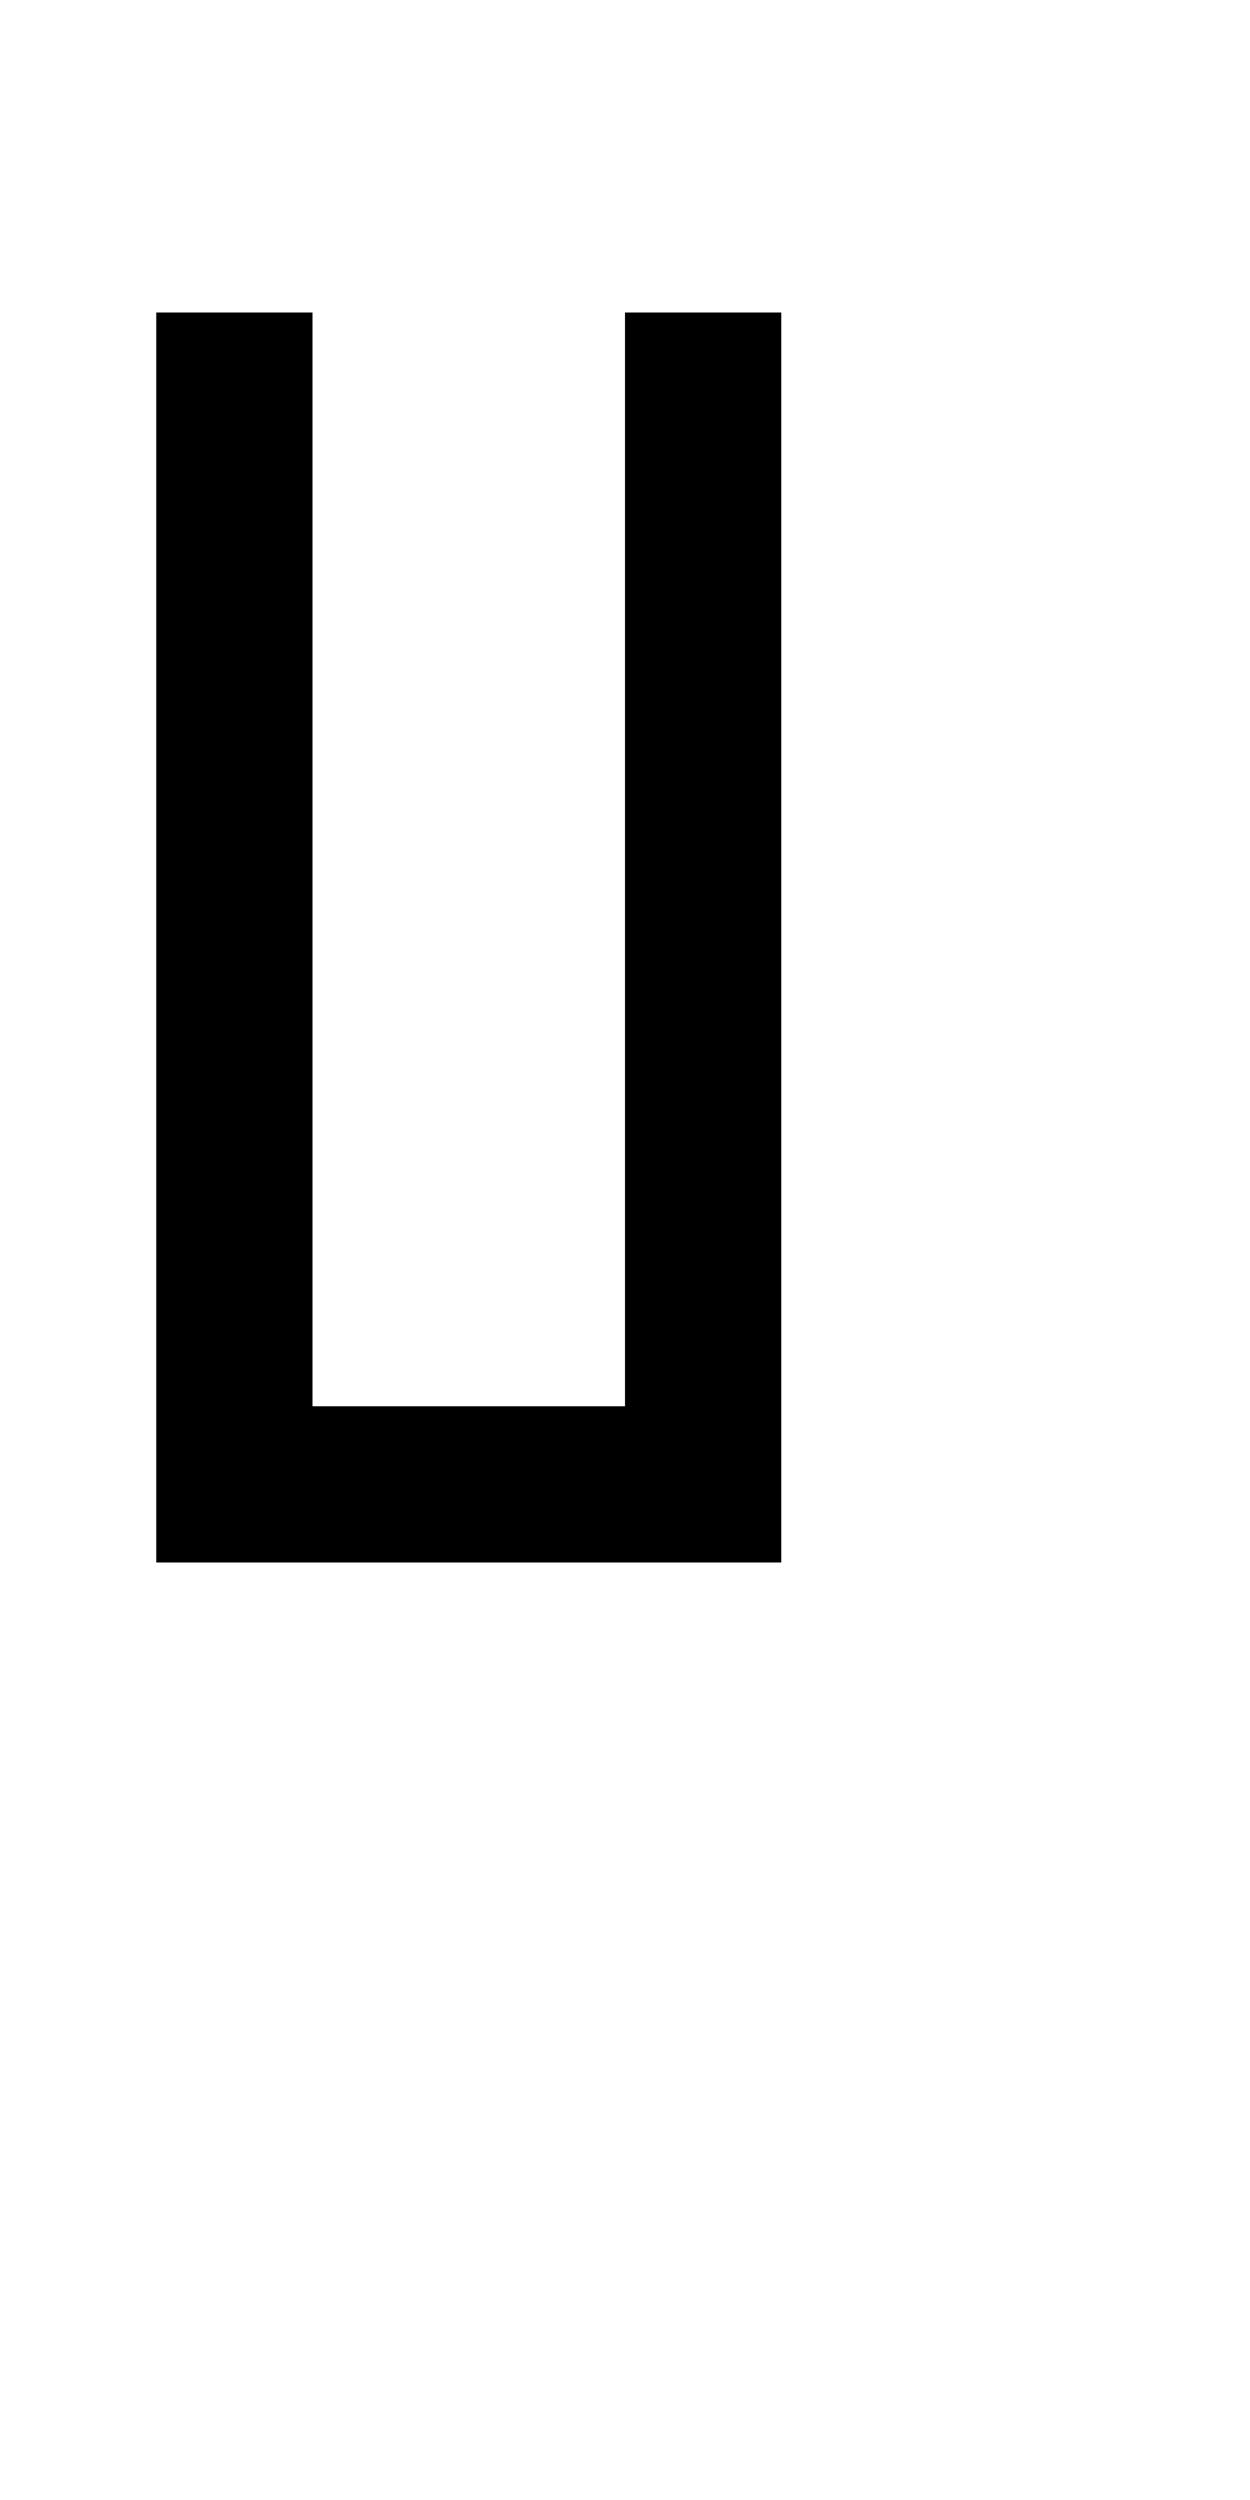 <?xml version="1.0" encoding="UTF-8" standalone="no"?>
<!DOCTYPE svg PUBLIC "-//W3C//DTD SVG 1.1//EN" 
  "http://www.w3.org/Graphics/SVG/1.1/DTD/svg11.dtd">
<svg width="8" height="16"
     xmlns="http://www.w3.org/2000/svg" version="1.1">
 <path d="  M 0,0  L 0,16  L 8,16  L 8,0  Z  M 1,2  L 2,2  L 2,9  L 4,9  L 4,2  L 5,2  L 5,10  L 1,10  Z  " style="fill:rgb(0, 0, 0); fill-opacity:0.000; stroke:none;" />
 <path d="  M 2,9  L 2,2  L 1,2  L 1,10  L 5,10  L 5,2  L 4,2  L 4,9  Z  " style="fill:rgb(0, 0, 0); fill-opacity:1.000; stroke:none;" />
</svg>
